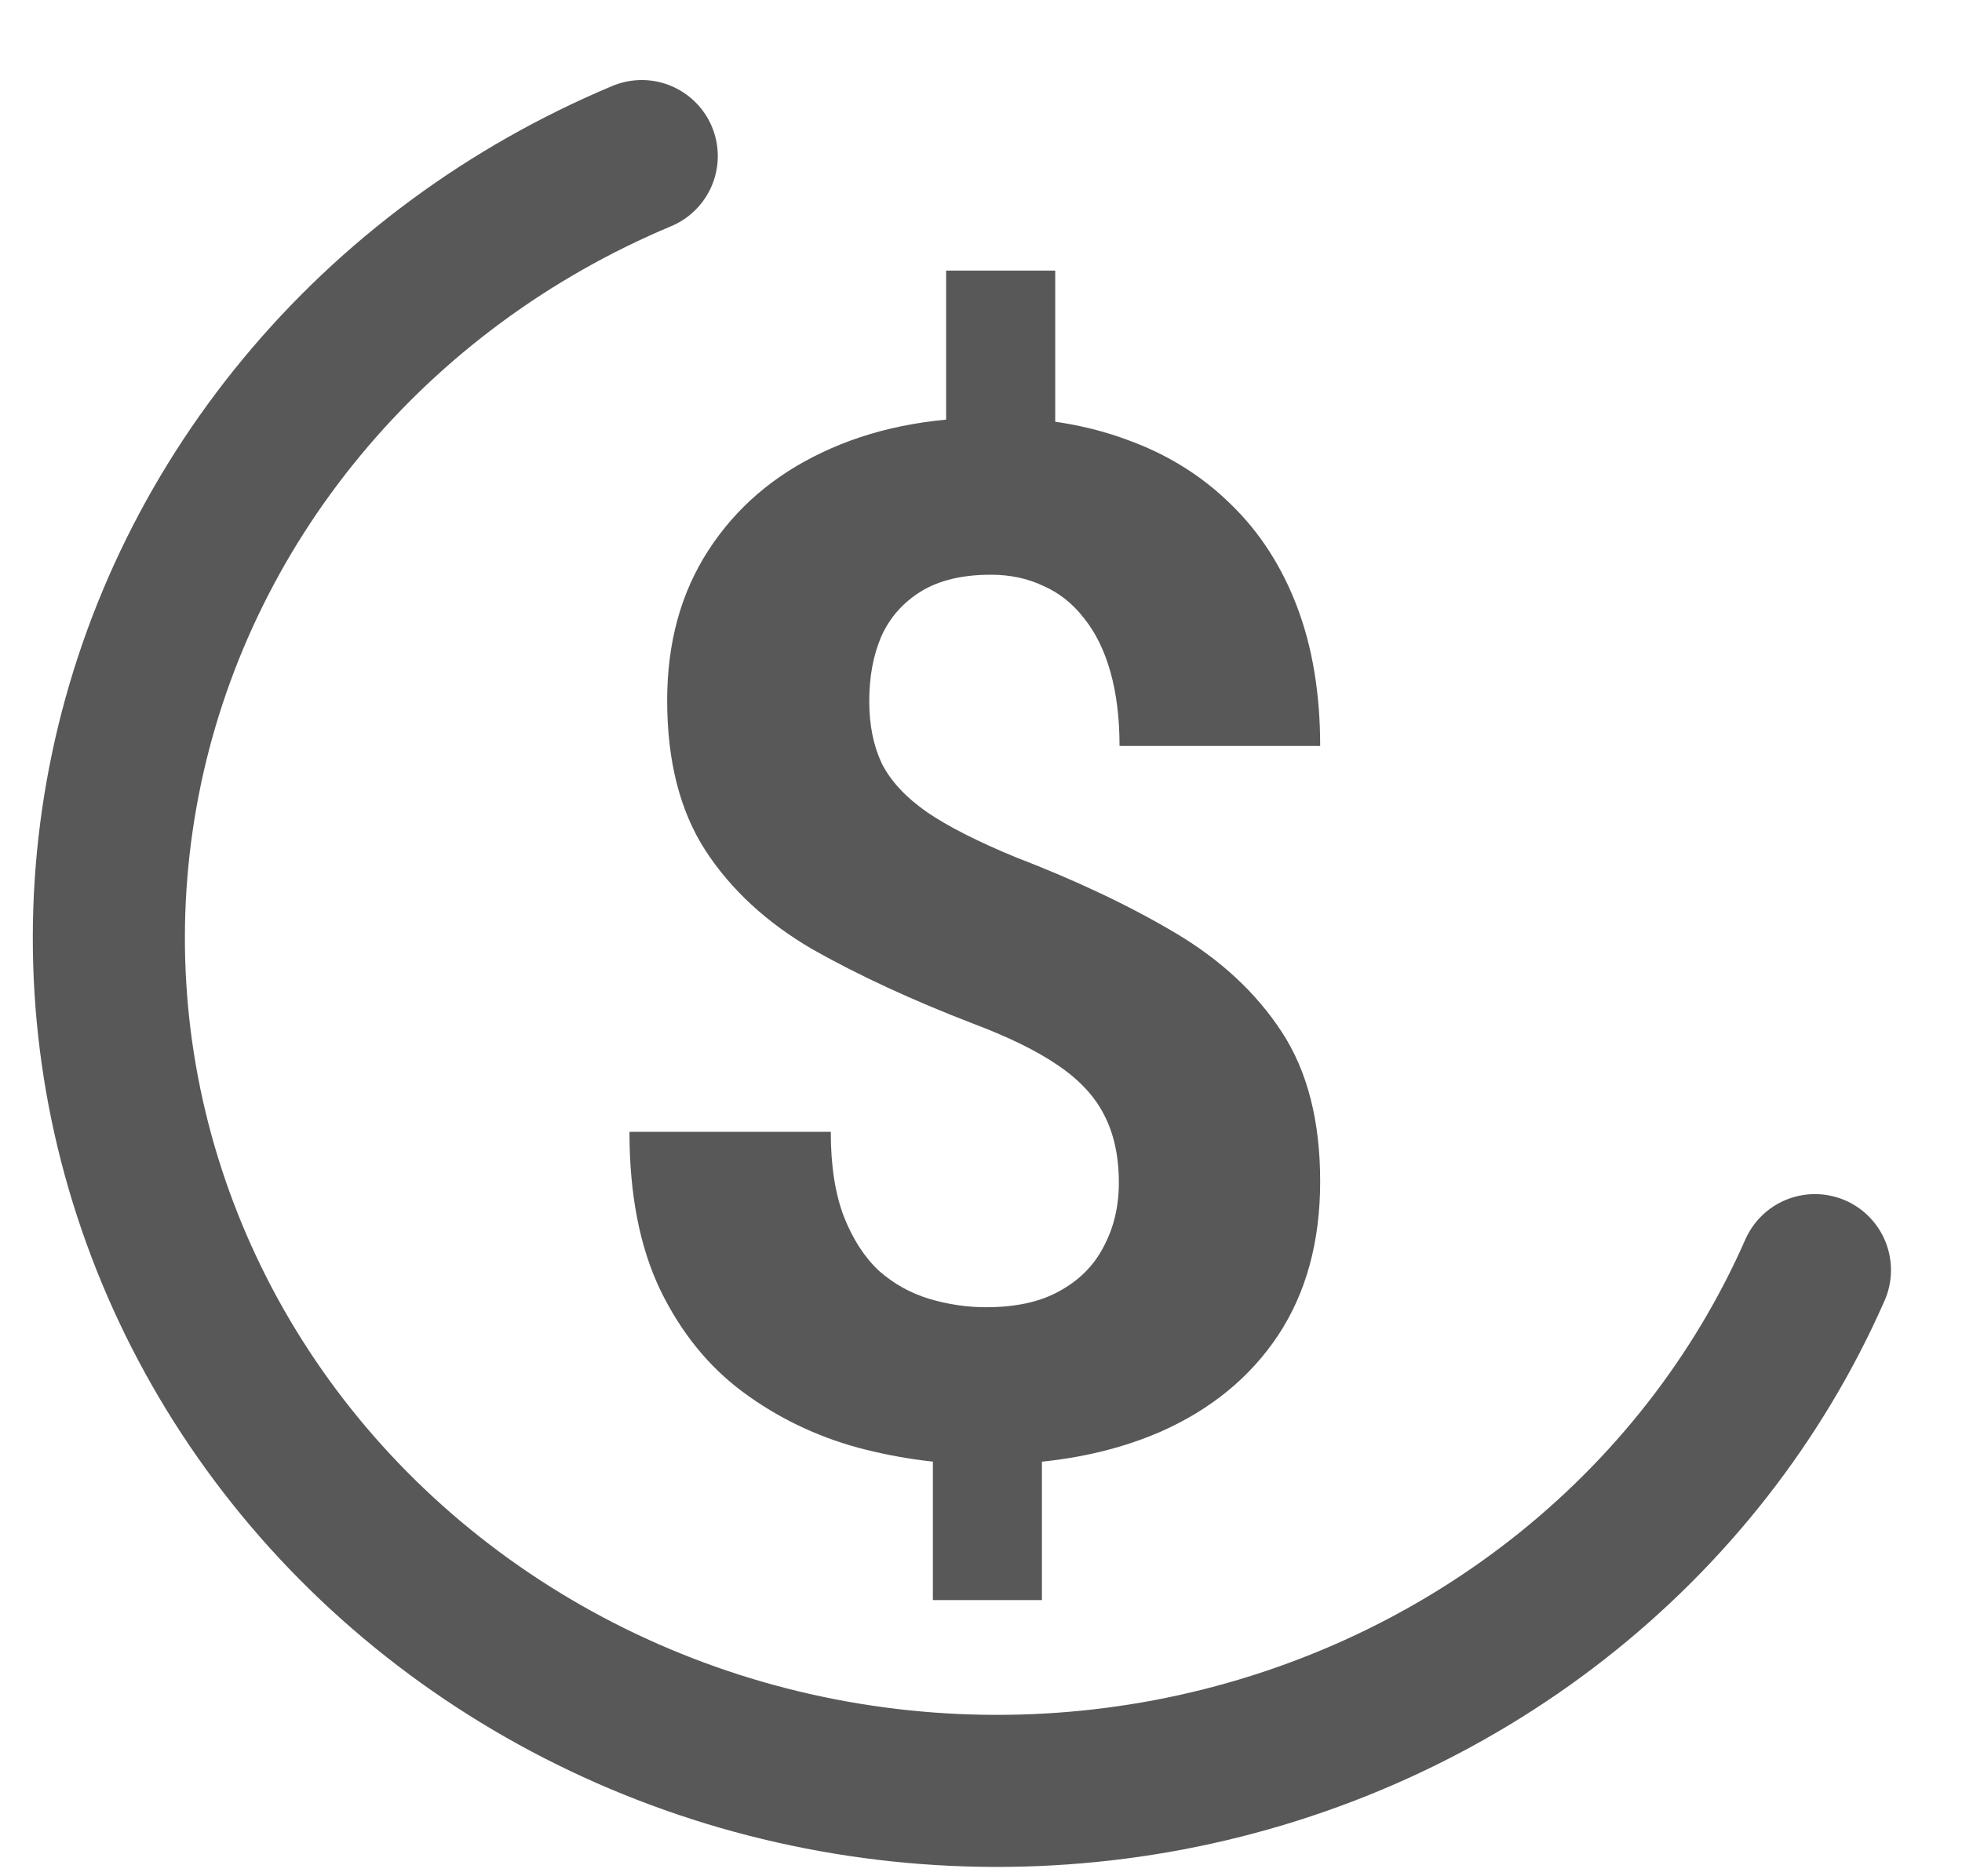 <svg width="23" height="22" viewBox="0 0 23 22" fill="none" xmlns="http://www.w3.org/2000/svg">
<path d="M21.276 14.893C20.614 16.398 19.578 17.724 18.259 18.755C16.94 19.786 15.378 20.491 13.71 20.809C12.041 21.126 10.318 21.046 8.689 20.576C7.061 20.105 5.577 19.259 4.367 18.11C3.158 16.962 2.26 15.546 1.752 13.987C1.243 12.428 1.141 10.773 1.452 9.166C1.763 7.56 2.479 6.052 3.538 4.773C4.596 3.494 5.964 2.484 7.523 1.83" stroke="#585858" stroke-width="1.783" stroke-linecap="round" stroke-linejoin="round"/>
<path d="M12.37 3.173V5.591H11.091V3.173H12.37ZM12.214 16.557V18.762H10.936V16.557H12.214ZM13.116 13.869C13.116 13.558 13.058 13.293 12.944 13.074C12.834 12.856 12.654 12.662 12.403 12.492C12.157 12.323 11.823 12.159 11.403 12.001C10.693 11.727 10.067 11.438 9.526 11.132C8.99 10.82 8.572 10.435 8.272 9.976C7.971 9.512 7.821 8.924 7.821 8.214C7.821 7.536 7.982 6.949 8.305 6.452C8.627 5.955 9.072 5.572 9.641 5.304C10.214 5.031 10.881 4.895 11.64 4.895C12.22 4.895 12.744 4.982 13.214 5.157C13.684 5.326 14.088 5.578 14.427 5.911C14.766 6.239 15.025 6.64 15.206 7.116C15.386 7.591 15.476 8.135 15.476 8.747H13.124C13.124 8.419 13.088 8.129 13.017 7.878C12.946 7.627 12.843 7.416 12.706 7.247C12.575 7.077 12.416 6.952 12.231 6.87C12.045 6.782 11.84 6.739 11.616 6.739C11.283 6.739 11.009 6.804 10.796 6.935C10.583 7.067 10.428 7.244 10.329 7.468C10.236 7.687 10.19 7.938 10.19 8.222C10.19 8.501 10.239 8.744 10.337 8.952C10.441 9.159 10.619 9.35 10.87 9.525C11.121 9.695 11.466 9.87 11.903 10.05C12.613 10.323 13.236 10.618 13.771 10.935C14.307 11.252 14.725 11.64 15.025 12.099C15.326 12.558 15.476 13.142 15.476 13.853C15.476 14.558 15.312 15.159 14.984 15.656C14.657 16.148 14.198 16.525 13.607 16.787C13.017 17.044 12.334 17.172 11.559 17.172C11.056 17.172 10.556 17.107 10.059 16.975C9.561 16.839 9.111 16.62 8.706 16.32C8.302 16.019 7.98 15.62 7.739 15.123C7.499 14.62 7.379 14.003 7.379 13.271H9.739C9.739 13.67 9.791 14.003 9.895 14.271C9.999 14.533 10.135 14.743 10.305 14.902C10.479 15.055 10.676 15.164 10.895 15.23C11.113 15.295 11.335 15.328 11.559 15.328C11.908 15.328 12.195 15.265 12.419 15.139C12.649 15.014 12.821 14.842 12.935 14.623C13.056 14.399 13.116 14.148 13.116 13.869Z" fill="#585858"/>
</svg>
